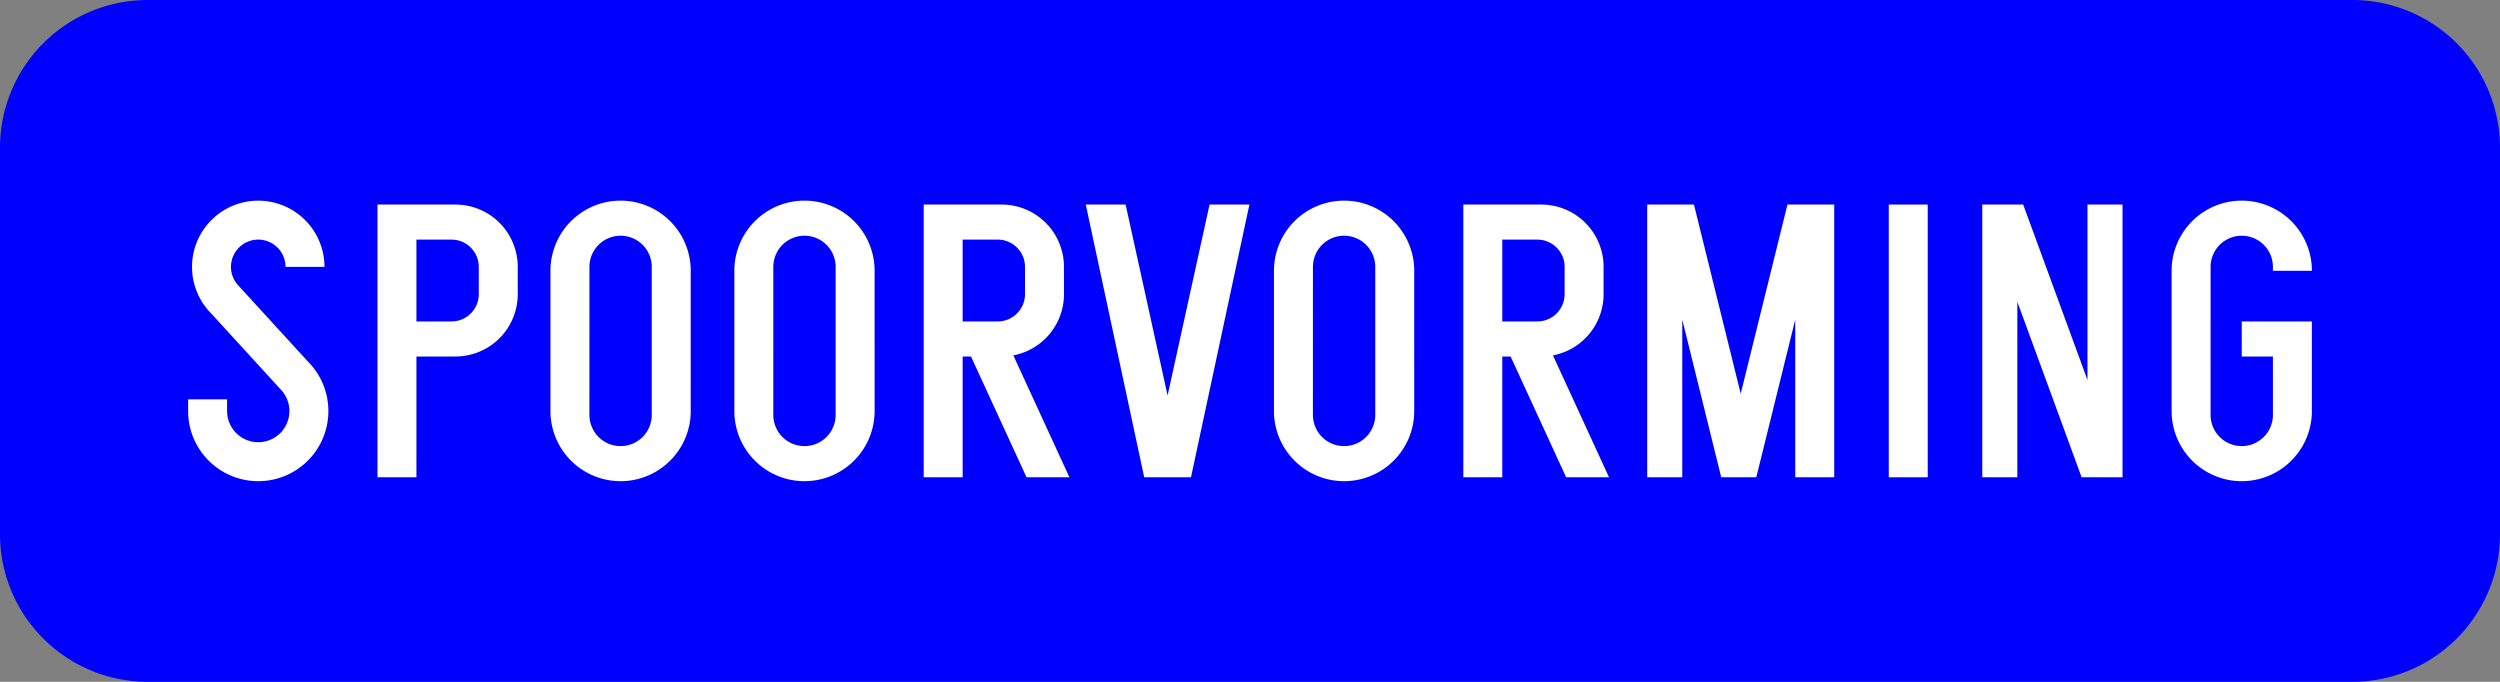 <?xml version="1.0" encoding="UTF-8"?>
<!DOCTYPE svg PUBLIC '-//W3C//DTD SVG 1.0//EN' 'http://www.w3.org/TR/2001/REC-SVG-20010904/DTD/svg10.dtd'>
<svg xmlns:xlink="http://www.w3.org/1999/xlink" xmlns="http://www.w3.org/2000/svg" width="1100" height="300">
<rect width="100%" height="100%" fill="#808080" stroke="none"/>
<!--Gegenereerd door de SIMaD-toepassing (http://www.dlw.be).-->
<g style="stroke:none;fill-rule:evenodd;" transform="matrix(1,0,0,-1,0,300)">
<path d=" M65 0 L1035 0 A65 65 0 0 1 1100 65 L1100 235 A65 65 0 0 1 1035 300 L65 300 A65 65 0 0 1 0 235 L0 65 A65 65 0 0 1 65 0 Z" style="fill:rgb(0,0,255);" />
<path d=" M82.77 124.29 L82.77 119.14 A30.86 30.86 0 1 1 135.451 140.961 L135.45 140.96 L105.145 174.085 A12 12 0 1 0 125.63 182.57 L142.77 182.57 A29.14 29.14 0 1 1 93.025 161.965 L93.02 161.96 L123.324 128.834 A13.71 13.71 0 1 0 99.92 119.14 L99.91 119.14 L99.91 124.29 Z" style="fill:rgb(255,255,255);" />
<path d=" M166.09 90 L166.09 210 L200.38 210 A27.43 27.43 0 0 0 227.81 182.57 L227.8 182.57 L227.81 170.57 A27.43 27.43 0 0 0 200.38 143.14 L183.23 143.14 L183.23 90 Z M183.23 194.57 L198.66 194.57 A12 12 0 0 0 210.66 182.57 L210.66 170.57 A12 12 0 0 0 198.66 158.57 L183.23 158.57 Z" style="fill:rgb(255,255,255);" />
<path d=" M242.2 119.14 L242.2 180.86 A30.86 30.86 0 0 0 303.92 180.86 L303.91 180.86 L303.92 119.14 A30.86 30.86 0 0 0 242.2 119.14 Z M259.34 117.43 L259.35 182.57 A13.71 13.71 0 0 0 286.77 182.57 L286.77 117.43 A13.71 13.71 0 0 0 259.35 117.43 Z" style="fill:rgb(255,255,255);" />
<path d=" M323.11 119.14 L323.11 180.86 A30.86 30.86 0 0 0 384.83 180.86 L384.82 180.86 L384.83 119.14 A30.86 30.86 0 0 0 323.11 119.14 Z M340.25 117.43 L340.26 182.57 A13.71 13.71 0 0 0 367.68 182.57 L367.68 117.43 A13.71 13.71 0 0 0 340.26 117.43 Z" style="fill:rgb(255,255,255);" />
<path d=" M406.43 90 L406.43 210 L440.72 210 A27.43 27.43 0 0 0 468.15 182.57 L468.14 182.57 L468.15 170.57 A27.43 27.43 0 0 0 445.878 143.629 L445.87 143.63 L470.54 90 L451.67 90 L427.23 143.14 L423.57 143.14 L423.57 90 Z M423.57 194.57 L439 194.57 A12 12 0 0 0 451 182.57 L451 170.57 A12 12 0 0 0 439 158.57 L423.57 158.57 Z" style="fill:rgb(255,255,255);" />
<path d=" M477.74 210 L503.45 90 L524.03 90 L549.74 210 L532.21 210 L513.74 126 L495.27 210 Z" style="fill:rgb(255,255,255);" />
<path d=" M560.54 119.14 L560.54 180.86 A30.86 30.86 0 0 0 622.26 180.86 L622.25 180.86 L622.26 119.14 A30.86 30.86 0 0 0 560.54 119.14 Z M577.68 117.43 L577.69 182.57 A13.71 13.71 0 0 0 605.11 182.57 L605.11 117.43 A13.71 13.71 0 0 0 577.69 117.43 Z" style="fill:rgb(255,255,255);" />
<path d=" M643.86 90 L643.86 210 L678.15 210 A27.43 27.43 0 0 0 705.58 182.57 L705.57 182.57 L705.58 170.57 A27.43 27.43 0 0 0 683.308 143.629 L683.3 143.63 L707.97 90 L689.1 90 L664.66 143.14 L661 143.14 L661 90 Z M661 194.57 L676.43 194.57 A12 12 0 0 0 688.43 182.57 L688.43 170.57 A12 12 0 0 0 676.43 158.57 L661 158.57 Z" style="fill:rgb(255,255,255);" />
<path d=" M724.77 90 L724.77 210 L745.34 210 L765.91 126.77 L786.48 210 L807.06 210 L807.06 90 L789.91 90 L789.91 159.36 L772.77 90 L757.34 90 L740.2 159.36 L740.2 90 Z" style="fill:rgb(255,255,255);" />
<path d=" M831.06 90 L848.2 90 L848.2 210 L831.06 210 Z" style="fill:rgb(255,255,255);" />
<path d=" M872.2 90 L872.2 210 L890.2 210 L918.49 132.81 L918.49 210 L933.91 210 L933.91 90 L915.91 90 L887.63 167.19 L887.63 90 Z" style="fill:rgb(255,255,255);" />
<path d=" M1000.08 143.14 L1000.08 117.43 A13.71 13.71 0 1 0 972.66 117.43 L972.65 117.43 L972.66 182.57 A13.71 13.71 0 0 0 1000.08 182.57 L1000.08 180.86 L1017.23 180.86 A30.86 30.86 0 0 1 955.51 180.86 L955.51 119.14 A30.86 30.86 0 0 1 1017.23 119.14 L1017.22 119.14 L1017.22 158.57 L986.37 158.57 L986.37 143.14 Z" style="fill:rgb(255,255,255);" />
</g>
</svg>
